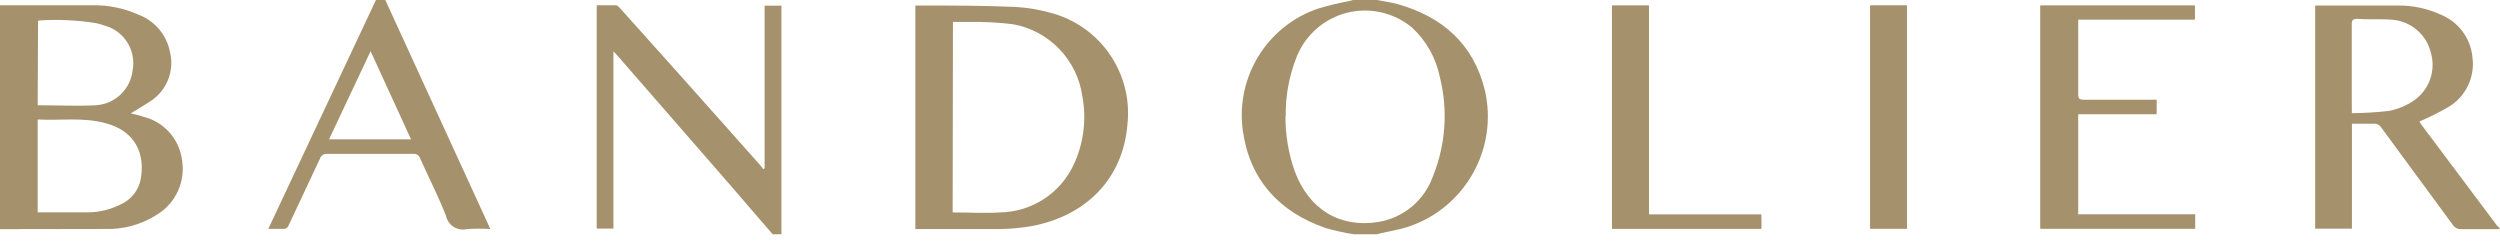 <svg viewBox="0 0 173 17" fill="none" xmlns="http://www.w3.org/2000/svg">
        <path fill-rule="evenodd" clip-rule="evenodd" d="M131.963 15.818H129.419V0.382H131.963V15.818ZM121.876 14.851H114.11V0.388H111.566V15.824H121.889L121.876 14.851ZM149.225 6.907H148.78H144.169C143.876 6.907 143.774 6.837 143.781 6.526V1.698V1.342H151.871V0.388H141.199V15.818H151.89V14.845H143.806V7.899H149.225V6.907Z" fill="#A5926D"></path>
        <path fill-rule="evenodd" clip-rule="evenodd" d="M0 0.363H6.36C7.454 0.34 8.54 0.557 9.54 0.999C10.697 1.415 11.545 2.416 11.767 3.625C12.07 4.889 11.564 6.208 10.495 6.945C10.03 7.263 9.54 7.537 9.051 7.842C9.35 7.919 9.642 7.982 9.922 8.078C11.355 8.431 12.421 9.633 12.6 11.099C12.835 12.568 12.169 14.035 10.908 14.826C9.813 15.539 8.524 15.895 7.219 15.844L0 15.856V0.363ZM2.608 14.692C3.829 14.692 5.006 14.692 6.176 14.692C6.935 14.675 7.681 14.486 8.357 14.139C9.064 13.826 9.576 13.191 9.731 12.434C10.062 10.685 9.407 9.07 7.276 8.516C5.724 8.103 4.179 8.351 2.608 8.268V14.692ZM2.608 7.283C3.982 7.283 5.311 7.353 6.634 7.283C7.959 7.203 9.034 6.179 9.178 4.859C9.431 3.495 8.605 2.161 7.27 1.781C7.079 1.711 6.883 1.654 6.685 1.609C5.369 1.393 4.033 1.329 2.703 1.418C2.703 1.418 2.665 1.418 2.633 1.463L2.608 7.283Z" fill="#A5926D"></path>
        <path fill-rule="evenodd" clip-rule="evenodd" d="M172.962 15.856C172.071 15.856 171.181 15.856 170.297 15.856C170.072 15.865 169.859 15.753 169.737 15.564L164.789 8.834C164.677 8.65 164.47 8.544 164.255 8.561C163.771 8.561 163.281 8.561 162.754 8.561V15.824H160.209V0.382H160.464C162.289 0.382 164.115 0.382 165.94 0.382C166.965 0.372 167.979 0.589 168.91 1.018C170.126 1.513 170.967 2.643 171.092 3.95C171.287 5.339 170.623 6.708 169.413 7.416C168.769 7.786 168.105 8.117 167.422 8.408C167.454 8.47 167.49 8.529 167.53 8.586L172.796 15.614C172.851 15.675 172.911 15.73 172.975 15.78L172.962 15.856ZM162.747 7.83C163.612 7.826 164.477 7.773 165.336 7.671C165.923 7.554 166.483 7.325 166.983 6.996C168.099 6.263 168.596 4.882 168.204 3.606C167.888 2.369 166.819 1.469 165.546 1.367C164.744 1.298 163.937 1.367 163.135 1.304C162.798 1.304 162.734 1.412 162.741 1.717C162.741 3.422 162.741 5.126 162.741 6.806L162.747 7.83Z" fill="#A5926D"></path>
        <path fill-rule="evenodd" clip-rule="evenodd" d="M93.687 16.212C93.015 16.107 92.35 15.958 91.697 15.767C88.516 14.654 86.475 12.434 86.004 9.044C85.489 5.34 87.678 1.792 91.219 0.592C91.93 0.378 92.652 0.204 93.382 0.07L93.617 0H95.271C95.761 0.095 96.263 0.159 96.747 0.293C99.831 1.17 101.968 3.059 102.751 6.233C103.693 10.29 101.384 14.396 97.427 15.697C96.791 15.907 96.155 15.996 95.519 16.149L95.284 16.212H93.687ZM88.955 8.02C88.946 9.32 89.161 10.611 89.591 11.836C90.564 14.482 92.714 15.805 95.417 15.354C97.153 15.054 98.59 13.837 99.17 12.174C100.046 9.995 100.209 7.594 99.634 5.317C99.369 4.013 98.702 2.825 97.726 1.921C96.478 0.874 94.805 0.487 93.225 0.881C91.644 1.275 90.348 2.402 89.738 3.912C89.212 5.219 88.953 6.618 88.974 8.027" fill="#A5926D"></path>
        <path fill-rule="evenodd" clip-rule="evenodd" d="M53.471 16.212C52.523 15.118 51.563 14.012 50.628 12.918L42.798 3.931L42.449 3.549V15.818H41.291V0.363C41.736 0.363 42.181 0.363 42.614 0.363C42.735 0.363 42.856 0.509 42.945 0.611C45.714 3.689 48.47 6.774 51.213 9.865C51.677 10.38 52.142 10.902 52.6 11.423C52.677 11.512 52.749 11.605 52.816 11.703L52.911 11.646V0.394H54.075V15.748C54.075 15.907 54.075 16.06 54.075 16.212H53.471Z" fill="#A5926D"></path>
        <path fill-rule="evenodd" clip-rule="evenodd" d="M26.663 0L30.231 7.779C31.401 10.323 32.575 12.882 33.754 15.456C33.805 15.564 33.85 15.672 33.926 15.85C33.395 15.815 32.861 15.815 32.33 15.85C32.012 15.929 31.676 15.876 31.398 15.702C31.121 15.528 30.927 15.248 30.86 14.928C30.332 13.579 29.665 12.282 29.073 10.959C29.01 10.751 28.805 10.619 28.59 10.647C26.612 10.647 24.627 10.647 22.649 10.647C22.423 10.624 22.211 10.762 22.14 10.978C21.428 12.511 20.697 14.037 19.984 15.57C19.932 15.755 19.748 15.87 19.558 15.837C19.247 15.837 18.922 15.837 18.566 15.837C21.059 10.533 23.533 5.266 26.014 0H26.663ZM22.77 9.642H28.443L25.645 3.543L22.77 9.642Z" fill="#A5926D"></path>
        <path fill-rule="evenodd" clip-rule="evenodd" d="M149.225 6.907V7.899H143.806V14.845H151.909V15.818H141.199V0.388H151.884V1.348H143.813C143.813 1.495 143.813 1.603 143.813 1.705C143.813 3.314 143.813 4.923 143.813 6.532C143.813 6.844 143.915 6.914 144.201 6.914C145.74 6.914 147.279 6.914 148.812 6.914L149.225 6.907Z" fill="#A5926D"></path>
        <path fill-rule="evenodd" clip-rule="evenodd" d="M121.876 14.851V15.824H111.547V0.388H114.11V14.851H121.876Z" fill="#A5926D"></path>
        <rect x="129.419" y="0.382" width="2.531" height="15.436" fill="#A5926D"></rect>
        <path fill-rule="evenodd" clip-rule="evenodd" d="M63.342 0.382H63.514C65.759 0.382 68.004 0.382 70.25 0.477C71.171 0.531 72.082 0.693 72.965 0.96C76.283 1.967 78.407 5.199 78.016 8.644C77.704 12.371 75.147 14.94 71.413 15.64C70.68 15.77 69.938 15.841 69.194 15.85C67.343 15.85 65.498 15.85 63.648 15.85H63.342V0.382ZM65.924 14.699C67.038 14.699 68.132 14.769 69.219 14.699C71.411 14.658 73.387 13.368 74.307 11.379C74.99 9.907 75.197 8.26 74.899 6.666C74.545 4.145 72.614 2.134 70.11 1.679C69.112 1.556 68.106 1.503 67.101 1.52C66.72 1.52 66.338 1.52 65.944 1.52L65.924 14.699Z" fill="#A5926D"></path>
      </svg>